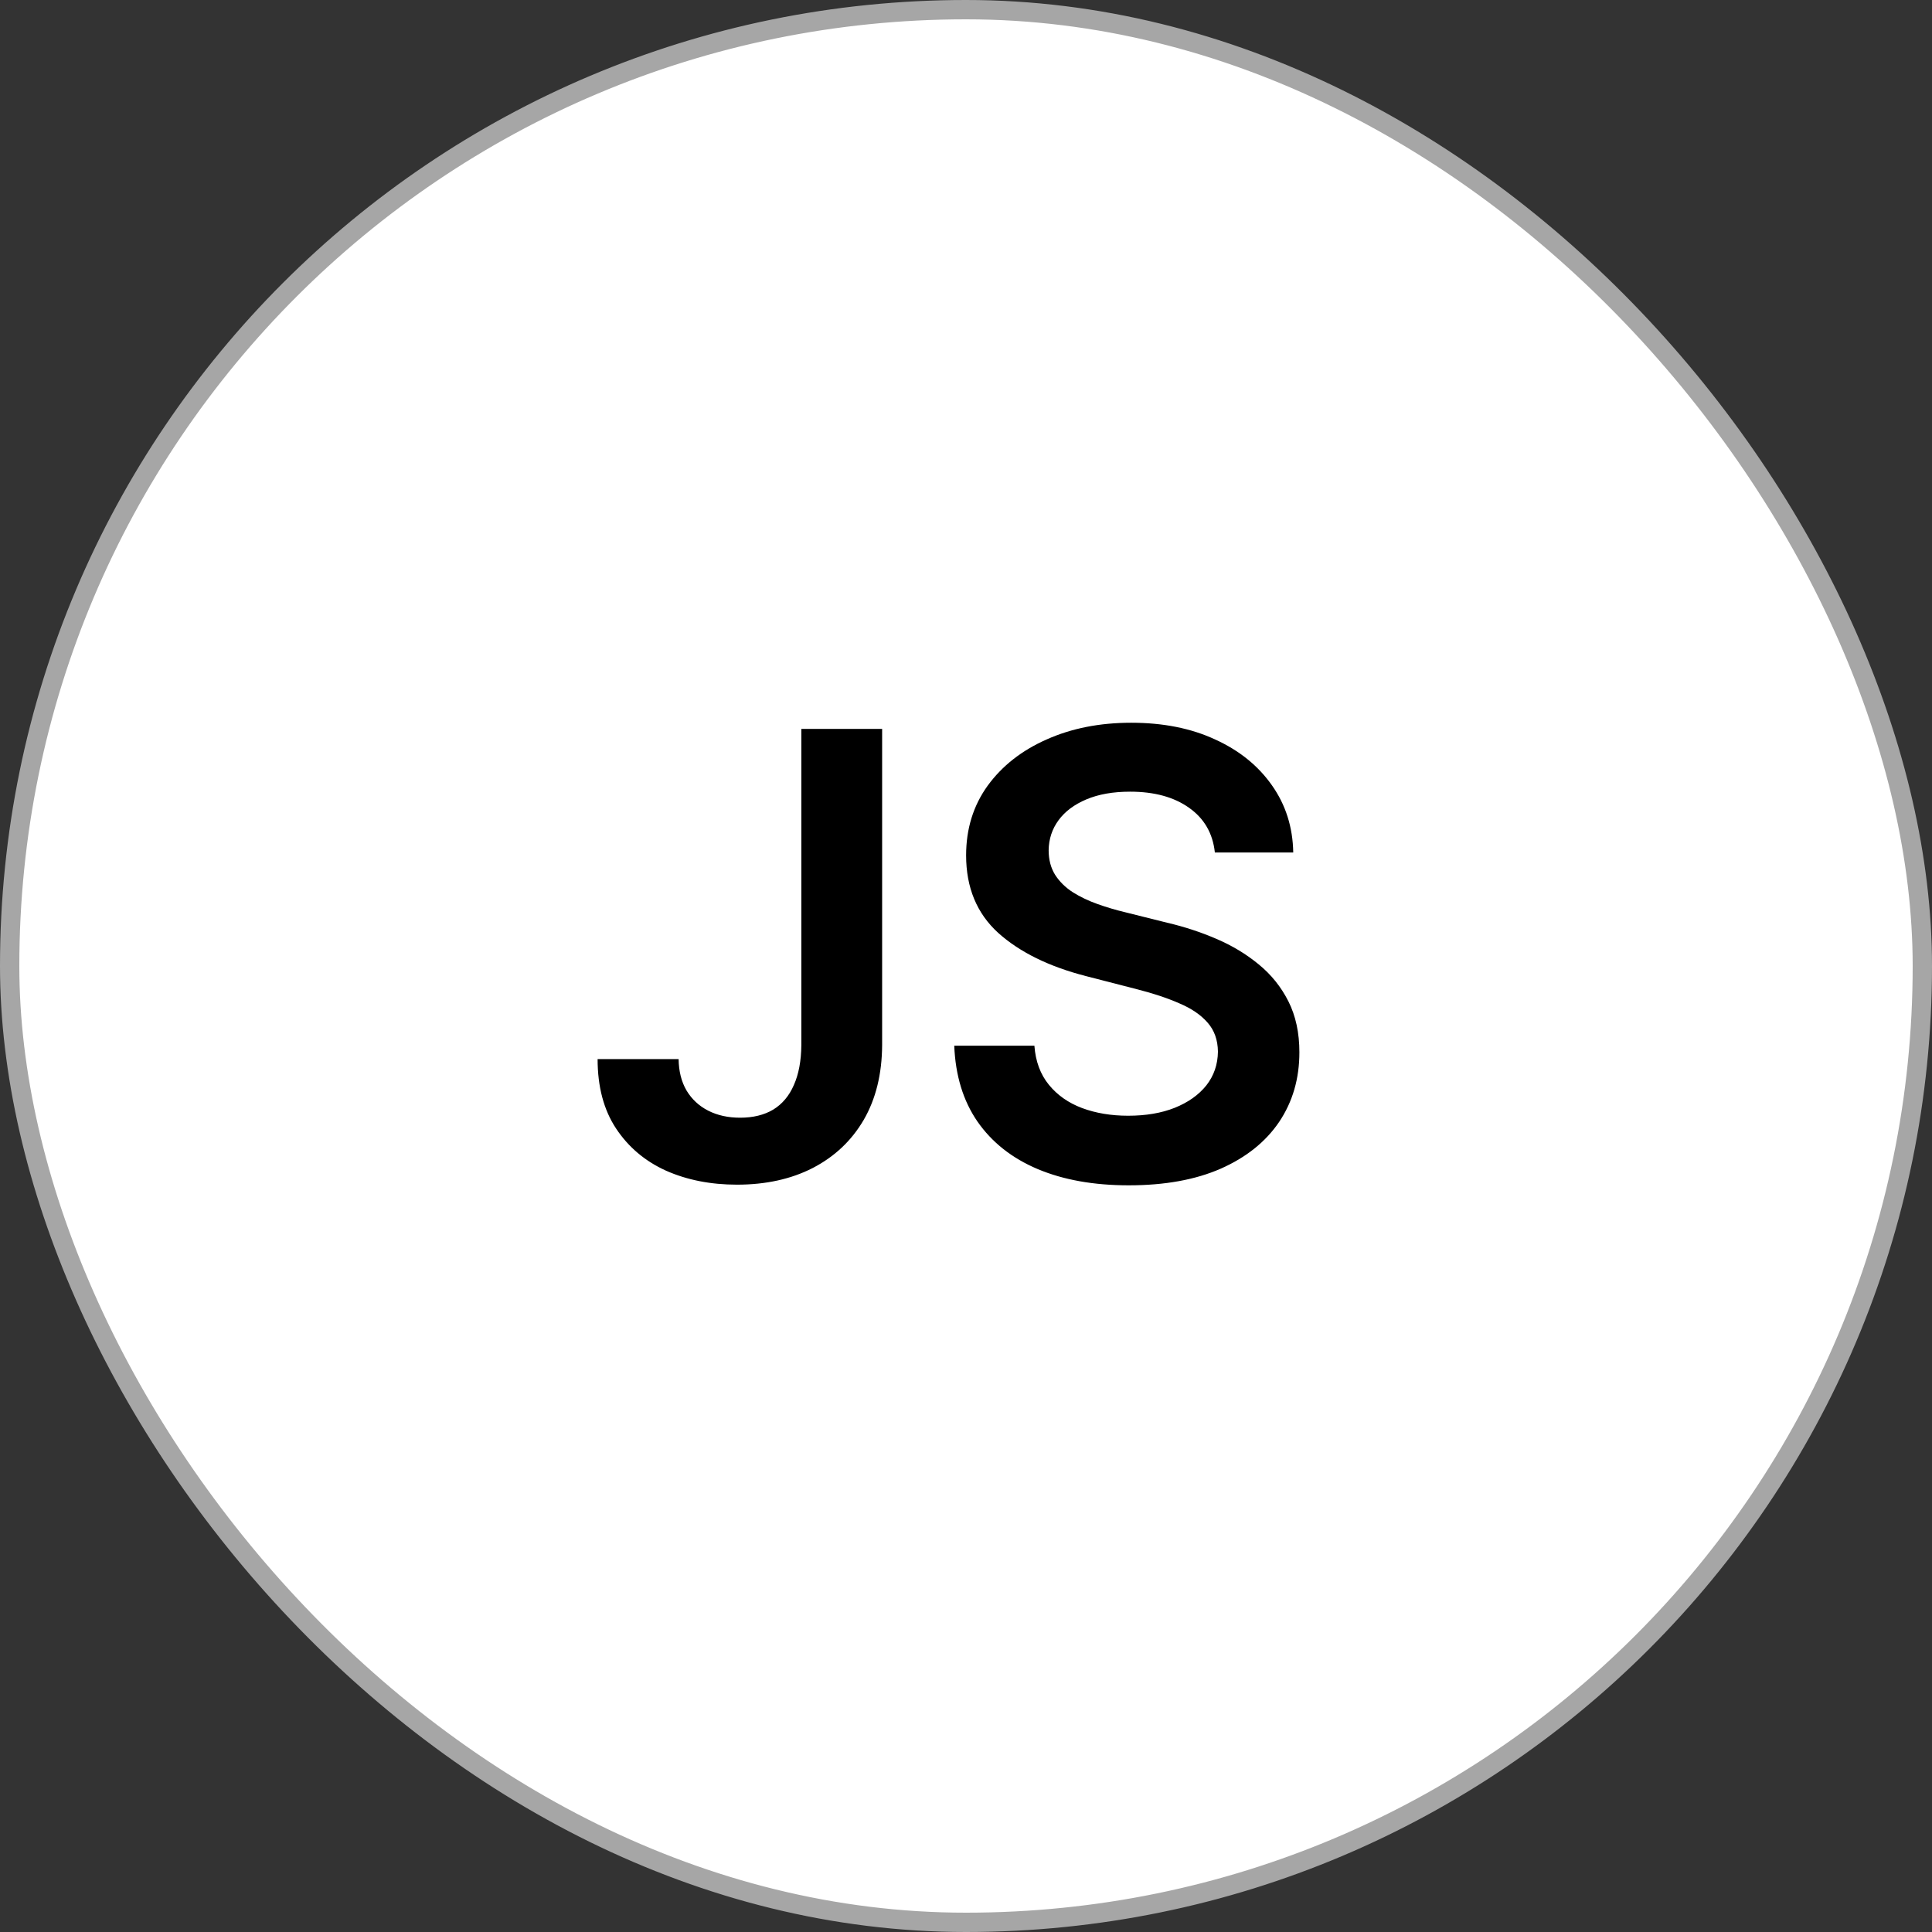 <svg width="100" height="100" viewBox="0 0 100 100" fill="none" xmlns="http://www.w3.org/2000/svg">
<rect x="0" y="0" width="100" height="100" fill="#333333" stroke="none"/>
<rect x="0.5" y="0.5" width="99" height="99" rx="49.5" fill="white"/>
<rect x="0.5" y="0.5" width="99" height="99" rx="49.5" stroke="#A6A6A6"/>
<path d="M41.477 37.727H45.659V54.091C45.651 55.591 45.333 56.883 44.705 57.966C44.076 59.042 43.197 59.871 42.068 60.455C40.947 61.03 39.64 61.318 38.148 61.318C36.784 61.318 35.557 61.076 34.466 60.591C33.383 60.099 32.523 59.371 31.886 58.409C31.25 57.447 30.932 56.25 30.932 54.818H35.125C35.133 55.447 35.269 55.989 35.534 56.443C35.807 56.898 36.182 57.246 36.659 57.489C37.136 57.731 37.686 57.852 38.307 57.852C38.981 57.852 39.553 57.712 40.023 57.432C40.492 57.144 40.849 56.72 41.091 56.159C41.341 55.599 41.47 54.909 41.477 54.091V37.727ZM62.881 44.125C62.775 43.133 62.328 42.36 61.54 41.807C60.76 41.254 59.744 40.977 58.494 40.977C57.615 40.977 56.862 41.11 56.233 41.375C55.604 41.64 55.123 42 54.79 42.455C54.456 42.909 54.286 43.428 54.278 44.011C54.278 44.496 54.388 44.917 54.608 45.273C54.835 45.629 55.142 45.932 55.528 46.182C55.915 46.424 56.343 46.629 56.812 46.795C57.282 46.962 57.756 47.102 58.233 47.216L60.415 47.761C61.294 47.966 62.138 48.242 62.949 48.591C63.767 48.939 64.498 49.379 65.142 49.909C65.794 50.439 66.309 51.08 66.688 51.83C67.066 52.58 67.256 53.458 67.256 54.466C67.256 55.83 66.907 57.03 66.21 58.068C65.513 59.099 64.506 59.905 63.188 60.489C61.877 61.064 60.29 61.352 58.426 61.352C56.615 61.352 55.044 61.072 53.71 60.511C52.385 59.951 51.347 59.133 50.597 58.057C49.854 56.981 49.453 55.67 49.392 54.125H53.54C53.6 54.936 53.85 55.61 54.29 56.148C54.729 56.686 55.301 57.087 56.006 57.352C56.718 57.617 57.513 57.75 58.392 57.75C59.309 57.75 60.112 57.614 60.801 57.341C61.498 57.061 62.044 56.674 62.438 56.182C62.831 55.682 63.032 55.099 63.04 54.432C63.032 53.826 62.854 53.326 62.506 52.932C62.157 52.53 61.669 52.197 61.04 51.932C60.419 51.659 59.691 51.417 58.858 51.205L56.21 50.523C54.294 50.03 52.778 49.284 51.665 48.284C50.559 47.276 50.006 45.939 50.006 44.273C50.006 42.901 50.377 41.701 51.119 40.67C51.869 39.64 52.888 38.841 54.176 38.273C55.464 37.697 56.922 37.409 58.551 37.409C60.203 37.409 61.65 37.697 62.892 38.273C64.142 38.841 65.123 39.633 65.835 40.648C66.547 41.655 66.915 42.814 66.938 44.125H62.881Z" fill="black"/>
</svg>
